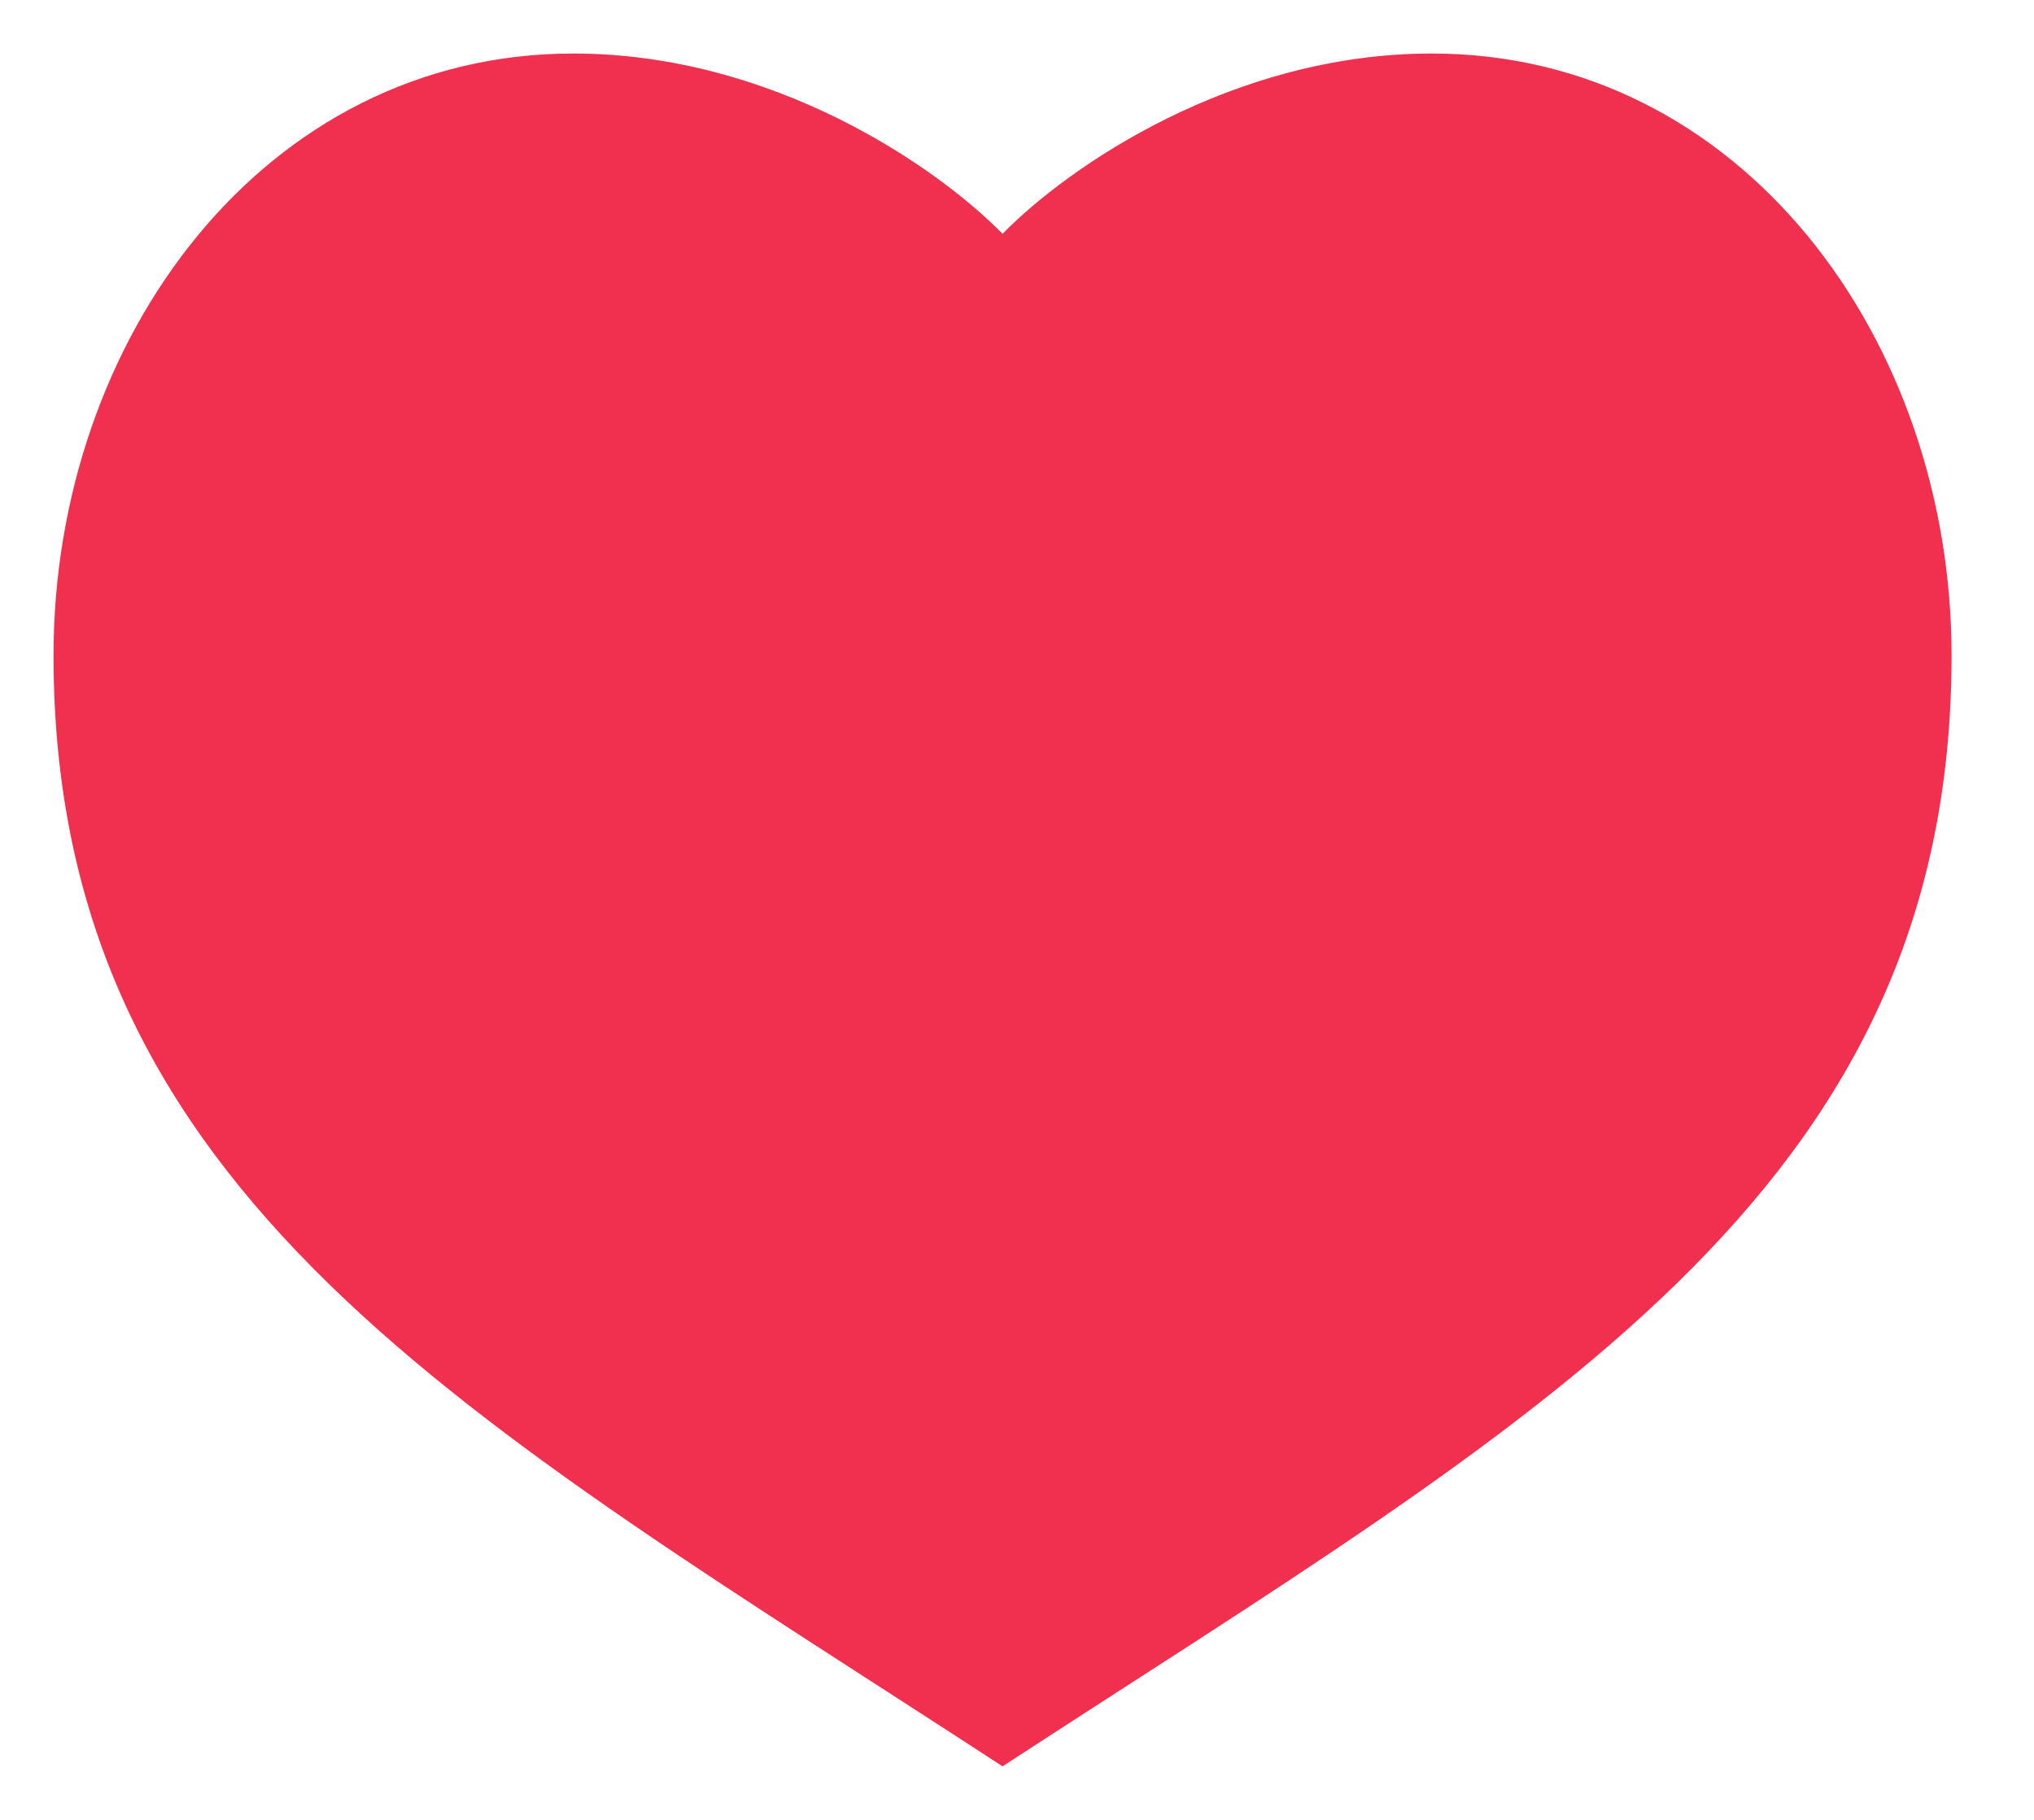 <svg width="19" height="17" viewBox="0 0 19 17" fill="none" xmlns="http://www.w3.org/2000/svg">
  <path d="M5.355 0.5C2.462 0.5 0.5 3.174 0.5 6.122C0.5 11.174 4.392 13.257 9.365 16.5C14.338 13.257 18.23 11.174 18.23 6.122C18.23 3.174 16.267 0.5 13.375 0.5C11.514 0.5 9.983 1.553 9.365 2.184C8.746 1.553 7.216 0.5 5.355 0.5Z" fill="#F0304E" />
</svg>